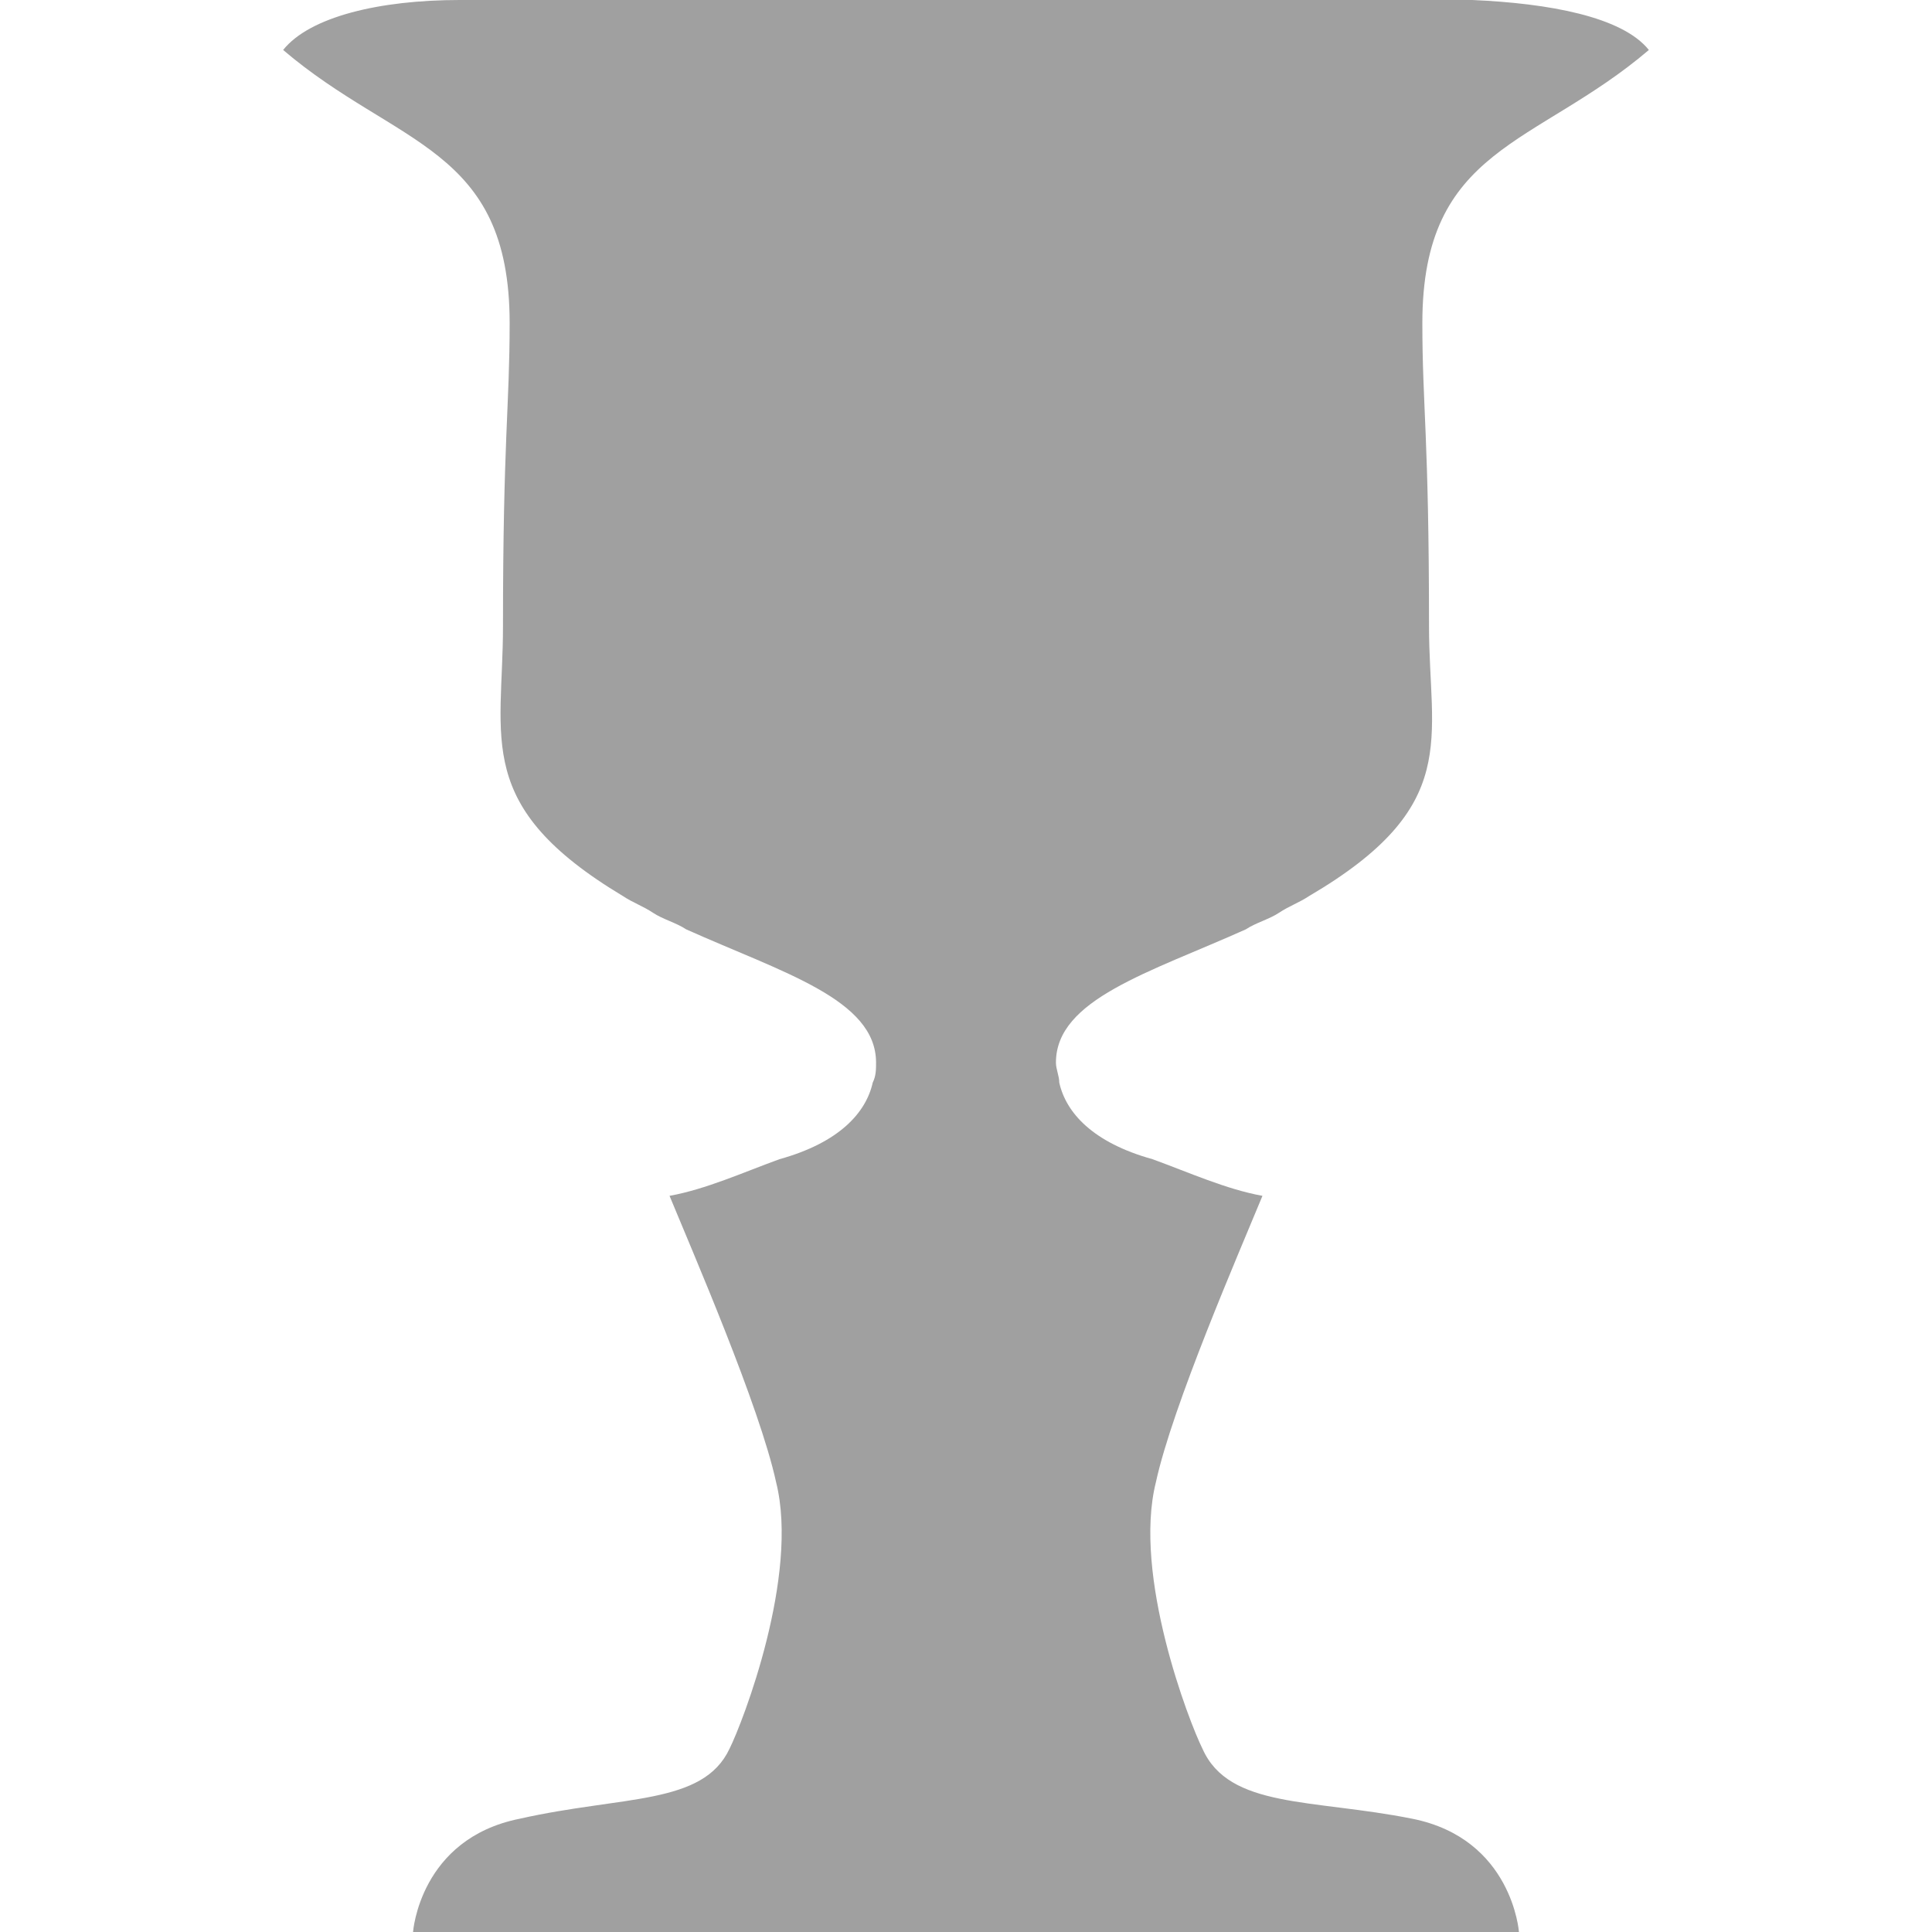 <?xml version="1.0" encoding="utf-8"?>
<!-- Generator: Adobe Illustrator 25.2.0, SVG Export Plug-In . SVG Version: 6.00 Build 0)  -->
<svg version="1.1" id="Layer_1" xmlns="http://www.w3.org/2000/svg" xmlns:xlink="http://www.w3.org/1999/xlink" x="0px" y="0px"
     viewBox="0 0 58 58" style="enable-background:new 0 0 58 58;" xml:space="preserve">
    <g fill="#a0a0a0">
	<path d="M42.4,54.6c-3-0.6-5.5-0.3-6.3-2.1c-0.4-0.8-2.1-5.2-1.4-8c0.5-2.3,2.5-6.9,3.2-8.6c-1.1-0.2-2.2-0.7-3.3-1.1
		c-1.8-0.5-2.6-1.4-2.8-2.3c0,0,0,0,0,0c0-0.2-0.1-0.4-0.1-0.6c0-1.9,2.8-2.7,5.7-4c0.3-0.2,0.7-0.3,1-0.5c0.3-0.2,0.6-0.3,0.9-0.5
		c4.6-2.7,3.6-4.7,3.6-8.1c0-5.7-0.2-6.6-0.2-9.1c0-5.3,3.4-5.3,6.8-8.2c-0.8-1-3-1.4-5.3-1.5h0c-0.2,0-0.3,0-0.5,0H31.1h-4.2H14.3
		c-0.2,0-0.3,0-0.5,0h0c-2.4,0-4.5,0.5-5.3,1.5c3.4,2.9,6.8,2.9,6.8,8.2c0,2.5-0.2,3.5-0.2,9.1c0,3.4-0.9,5.4,3.6,8.1
		c0.3,0.2,0.6,0.3,0.9,0.5c0.3,0.2,0.7,0.3,1,0.5c2.9,1.3,5.7,2.1,5.7,4c0,0.2,0,0.4-0.1,0.6c0,0,0,0,0,0c-0.2,0.9-1,1.8-2.8,2.3
		c-1.1,0.4-2.2,0.9-3.3,1.1c0.7,1.7,2.7,6.3,3.2,8.6c0.7,2.8-1,7.2-1.4,8c-0.8,1.7-3.2,1.4-6.3,2.1c-3,0.6-3.2,3.4-3.2,3.4h1.7h4.7
		h8.1h4.2h8.1h4.7h1.7C45.6,58,45.4,55.2,42.4,54.6z"/>
</g>
</svg>
